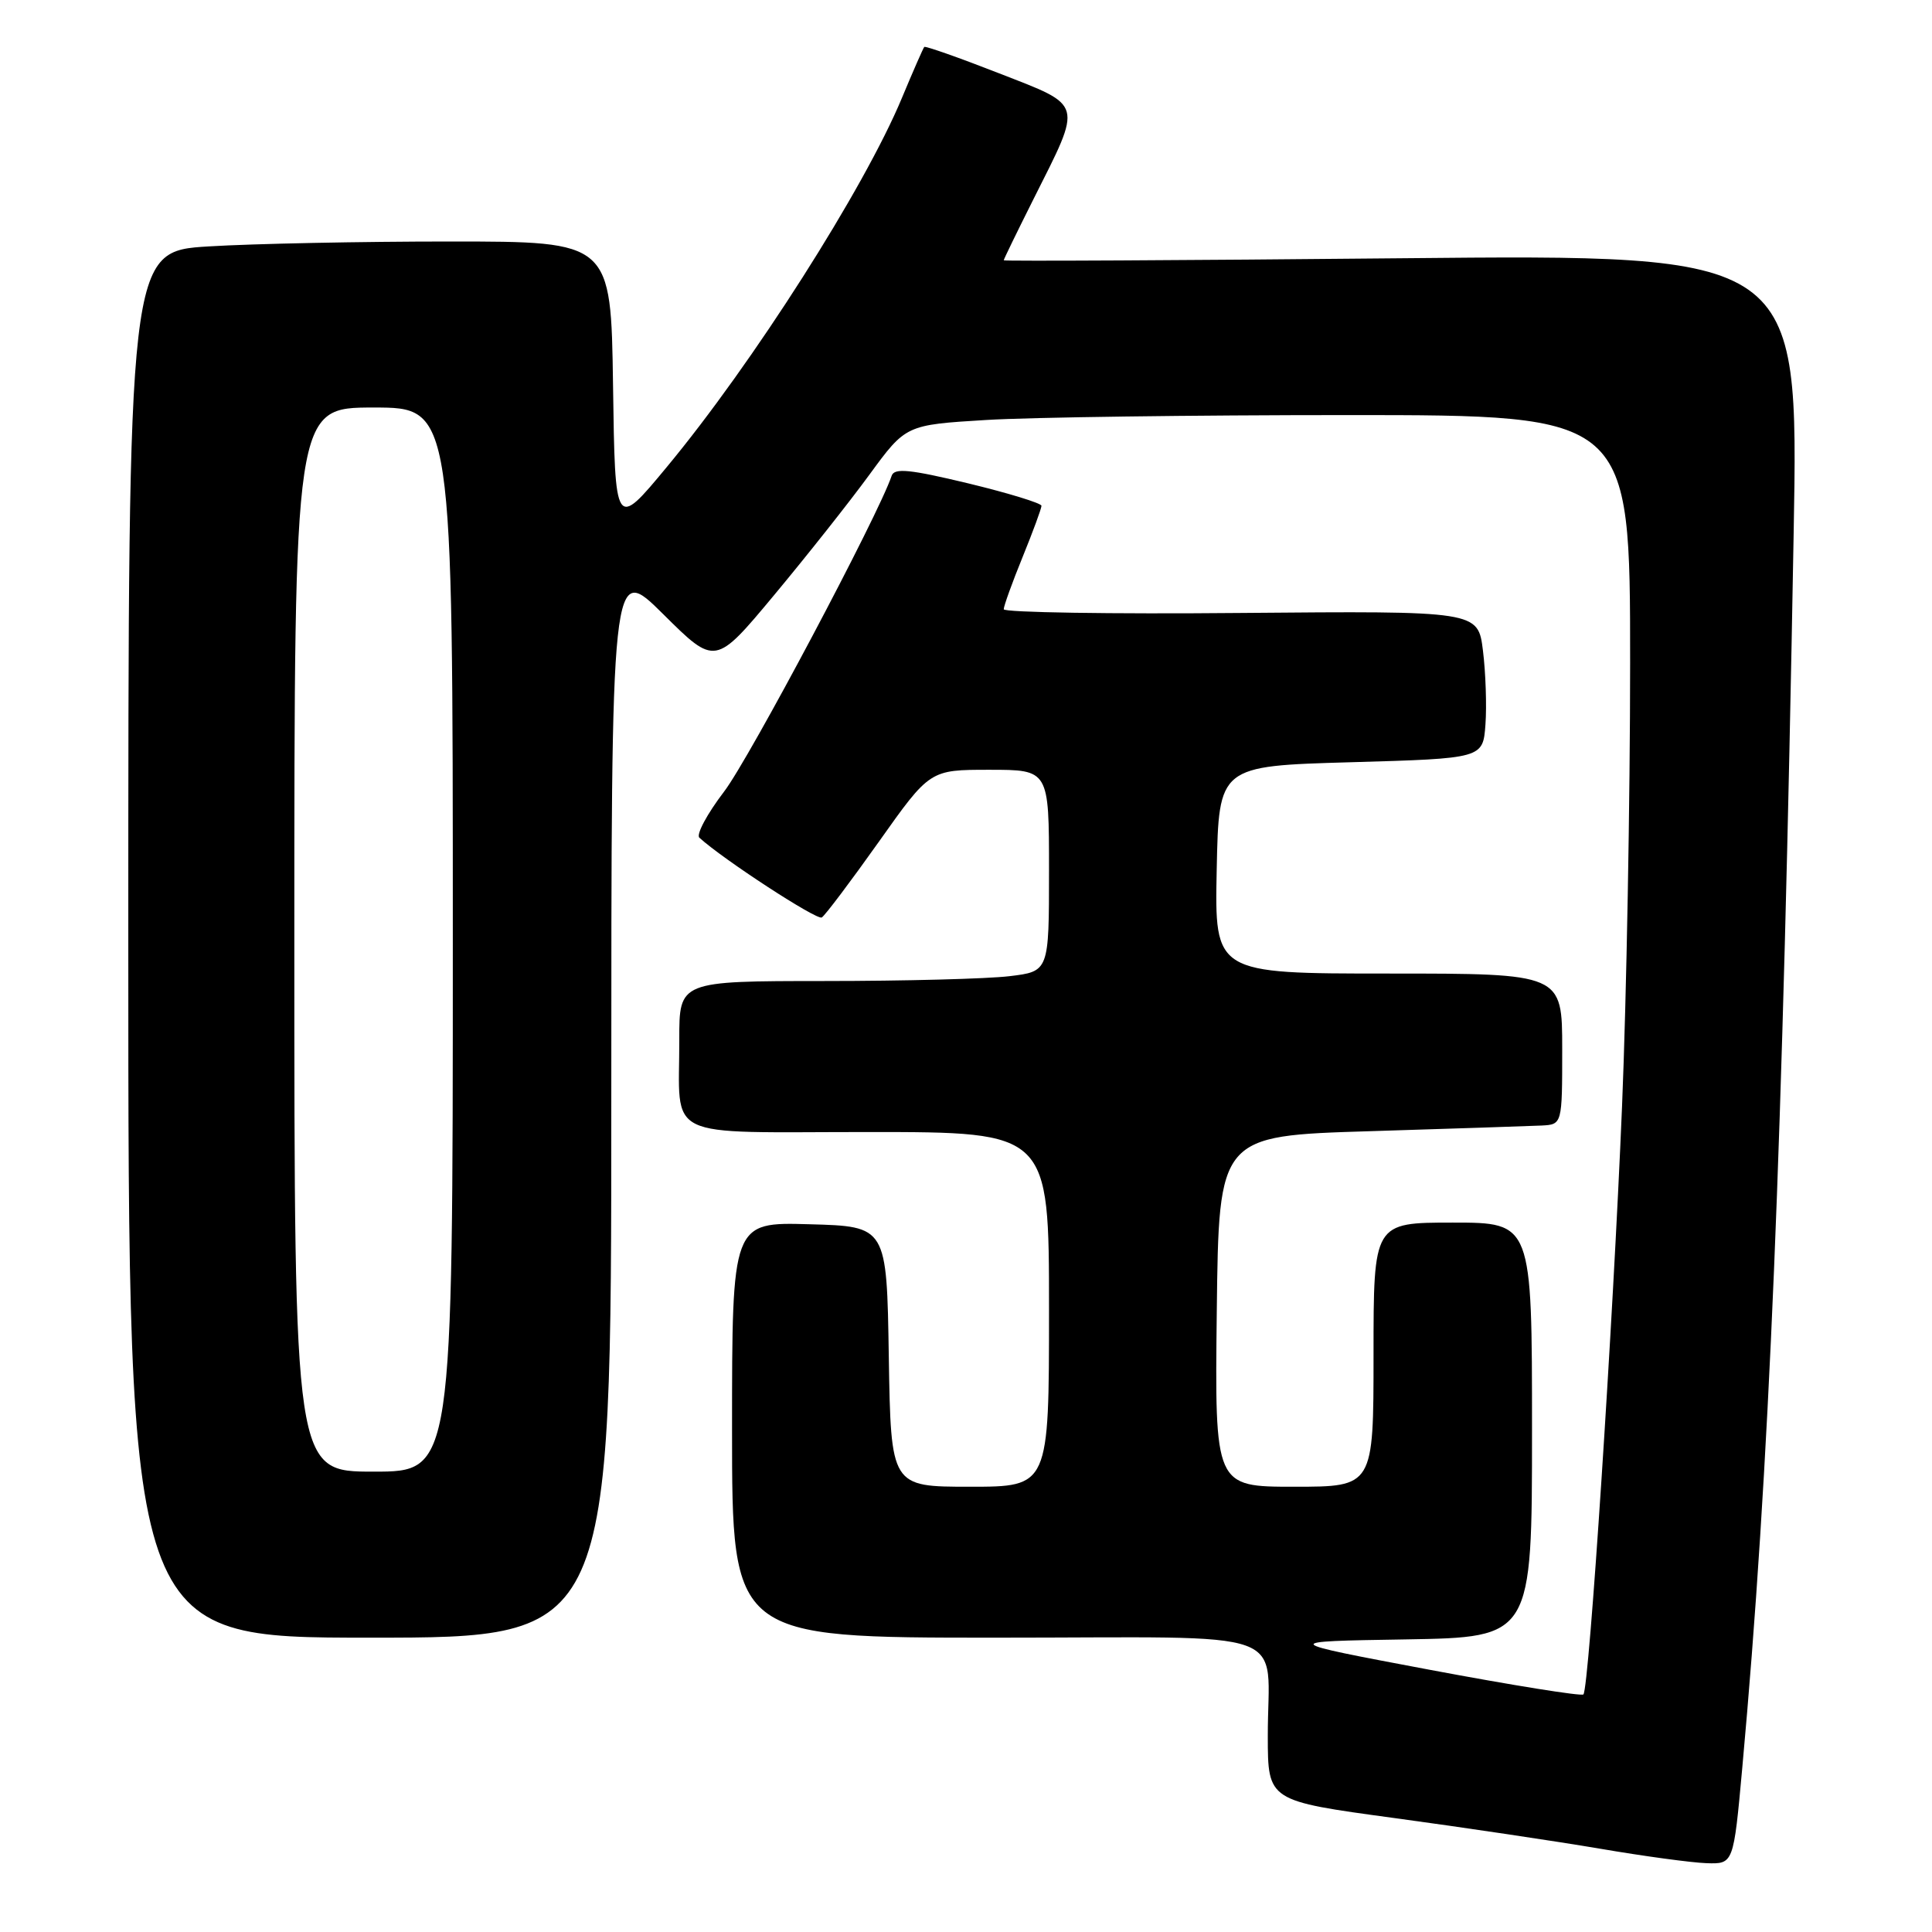 <?xml version="1.0" encoding="UTF-8" standalone="no"?>
<!DOCTYPE svg PUBLIC "-//W3C//DTD SVG 1.1//EN" "http://www.w3.org/Graphics/SVG/1.1/DTD/svg11.dtd" >
<svg xmlns="http://www.w3.org/2000/svg" xmlns:xlink="http://www.w3.org/1999/xlink" version="1.1" viewBox="0 0 256 256">
 <g >
 <path fill="currentColor"
d=" M 230.86 234.25 C 234.44 194.94 236.22 152.25 237.67 70.60 C 238.33 33.71 238.33 33.71 185.66 34.22 C 156.70 34.50 133.00 34.62 133.00 34.49 C 133.00 34.35 134.78 30.70 136.95 26.37 C 143.47 13.39 143.67 14.12 132.40 9.72 C 127.08 7.64 122.61 6.07 122.47 6.22 C 122.33 6.37 120.99 9.42 119.50 13.00 C 114.52 24.96 99.75 48.15 88.34 61.90 C 81.50 70.15 81.50 70.15 81.23 51.07 C 80.96 32.00 80.96 32.00 59.63 32.00 C 47.91 32.00 33.52 32.29 27.66 32.65 C 17.00 33.30 17.00 33.30 17.00 125.15 C 17.00 217.00 17.00 217.00 49.00 217.00 C 81.00 217.00 81.00 217.00 81.00 145.78 C 81.00 74.55 81.00 74.55 87.89 81.39 C 94.77 88.22 94.77 88.22 102.57 78.86 C 106.86 73.71 112.55 66.53 115.20 62.90 C 120.03 56.30 120.03 56.30 130.67 55.65 C 136.52 55.29 158.12 55.00 178.66 55.00 C 216.00 55.00 216.00 55.00 216.00 87.82 C 216.00 105.88 215.52 132.31 214.93 146.57 C 213.74 175.28 210.56 223.78 209.81 224.52 C 209.55 224.78 200.38 223.31 189.42 221.25 C 169.50 217.50 169.50 217.50 186.25 217.23 C 203.00 216.95 203.00 216.95 203.00 189.48 C 203.00 162.00 203.00 162.00 192.50 162.00 C 182.00 162.00 182.00 162.00 182.00 179.50 C 182.00 197.00 182.00 197.00 171.48 197.00 C 160.96 197.00 160.96 197.00 161.23 173.75 C 161.50 150.50 161.50 150.50 181.50 149.89 C 192.50 149.55 202.74 149.21 204.25 149.14 C 207.00 149.00 207.00 149.00 207.00 139.00 C 207.00 129.00 207.00 129.00 183.97 129.00 C 160.94 129.00 160.94 129.00 161.22 115.25 C 161.50 101.50 161.50 101.50 179.00 101.00 C 196.50 100.50 196.50 100.50 196.83 96.00 C 197.01 93.53 196.86 89.13 196.50 86.22 C 195.85 80.95 195.85 80.95 164.42 81.22 C 147.14 81.38 133.00 81.15 133.00 80.73 C 133.00 80.31 134.12 77.19 135.50 73.81 C 136.88 70.42 138.00 67.37 138.00 67.02 C 138.00 66.68 133.63 65.34 128.30 64.05 C 120.56 62.19 118.51 61.98 118.15 63.04 C 116.43 68.20 99.28 100.53 95.96 104.87 C 93.70 107.83 92.22 110.59 92.67 111.00 C 95.81 113.87 108.24 121.97 108.89 121.57 C 109.33 121.30 112.73 116.78 116.45 111.54 C 123.21 102.00 123.21 102.00 131.10 102.00 C 139.00 102.00 139.00 102.00 139.00 115.36 C 139.00 128.72 139.00 128.72 133.75 129.35 C 130.86 129.70 119.84 129.99 109.25 129.99 C 90.00 130.00 90.00 130.00 90.01 137.75 C 90.04 151.26 87.46 150.00 115.12 150.00 C 139.00 150.00 139.00 150.00 139.00 173.50 C 139.00 197.00 139.00 197.00 128.52 197.00 C 118.05 197.00 118.05 197.00 117.77 179.75 C 117.50 162.50 117.50 162.50 107.25 162.22 C 97.00 161.93 97.00 161.93 97.00 189.47 C 97.00 217.00 97.00 217.00 131.88 217.00 C 172.26 217.00 167.96 215.44 167.99 230.07 C 168.00 238.63 168.00 238.63 184.75 240.90 C 193.96 242.15 206.22 243.98 212.00 244.96 C 217.78 245.95 224.12 246.81 226.10 246.88 C 229.70 247.00 229.70 247.00 230.86 234.25 Z  M 39.00 124.50 C 39.00 54.00 39.00 54.00 49.50 54.00 C 60.00 54.00 60.00 54.00 60.00 124.50 C 60.00 195.00 60.00 195.00 49.50 195.00 C 39.00 195.00 39.00 195.00 39.00 124.50 Z "/>
</g>
</svg>